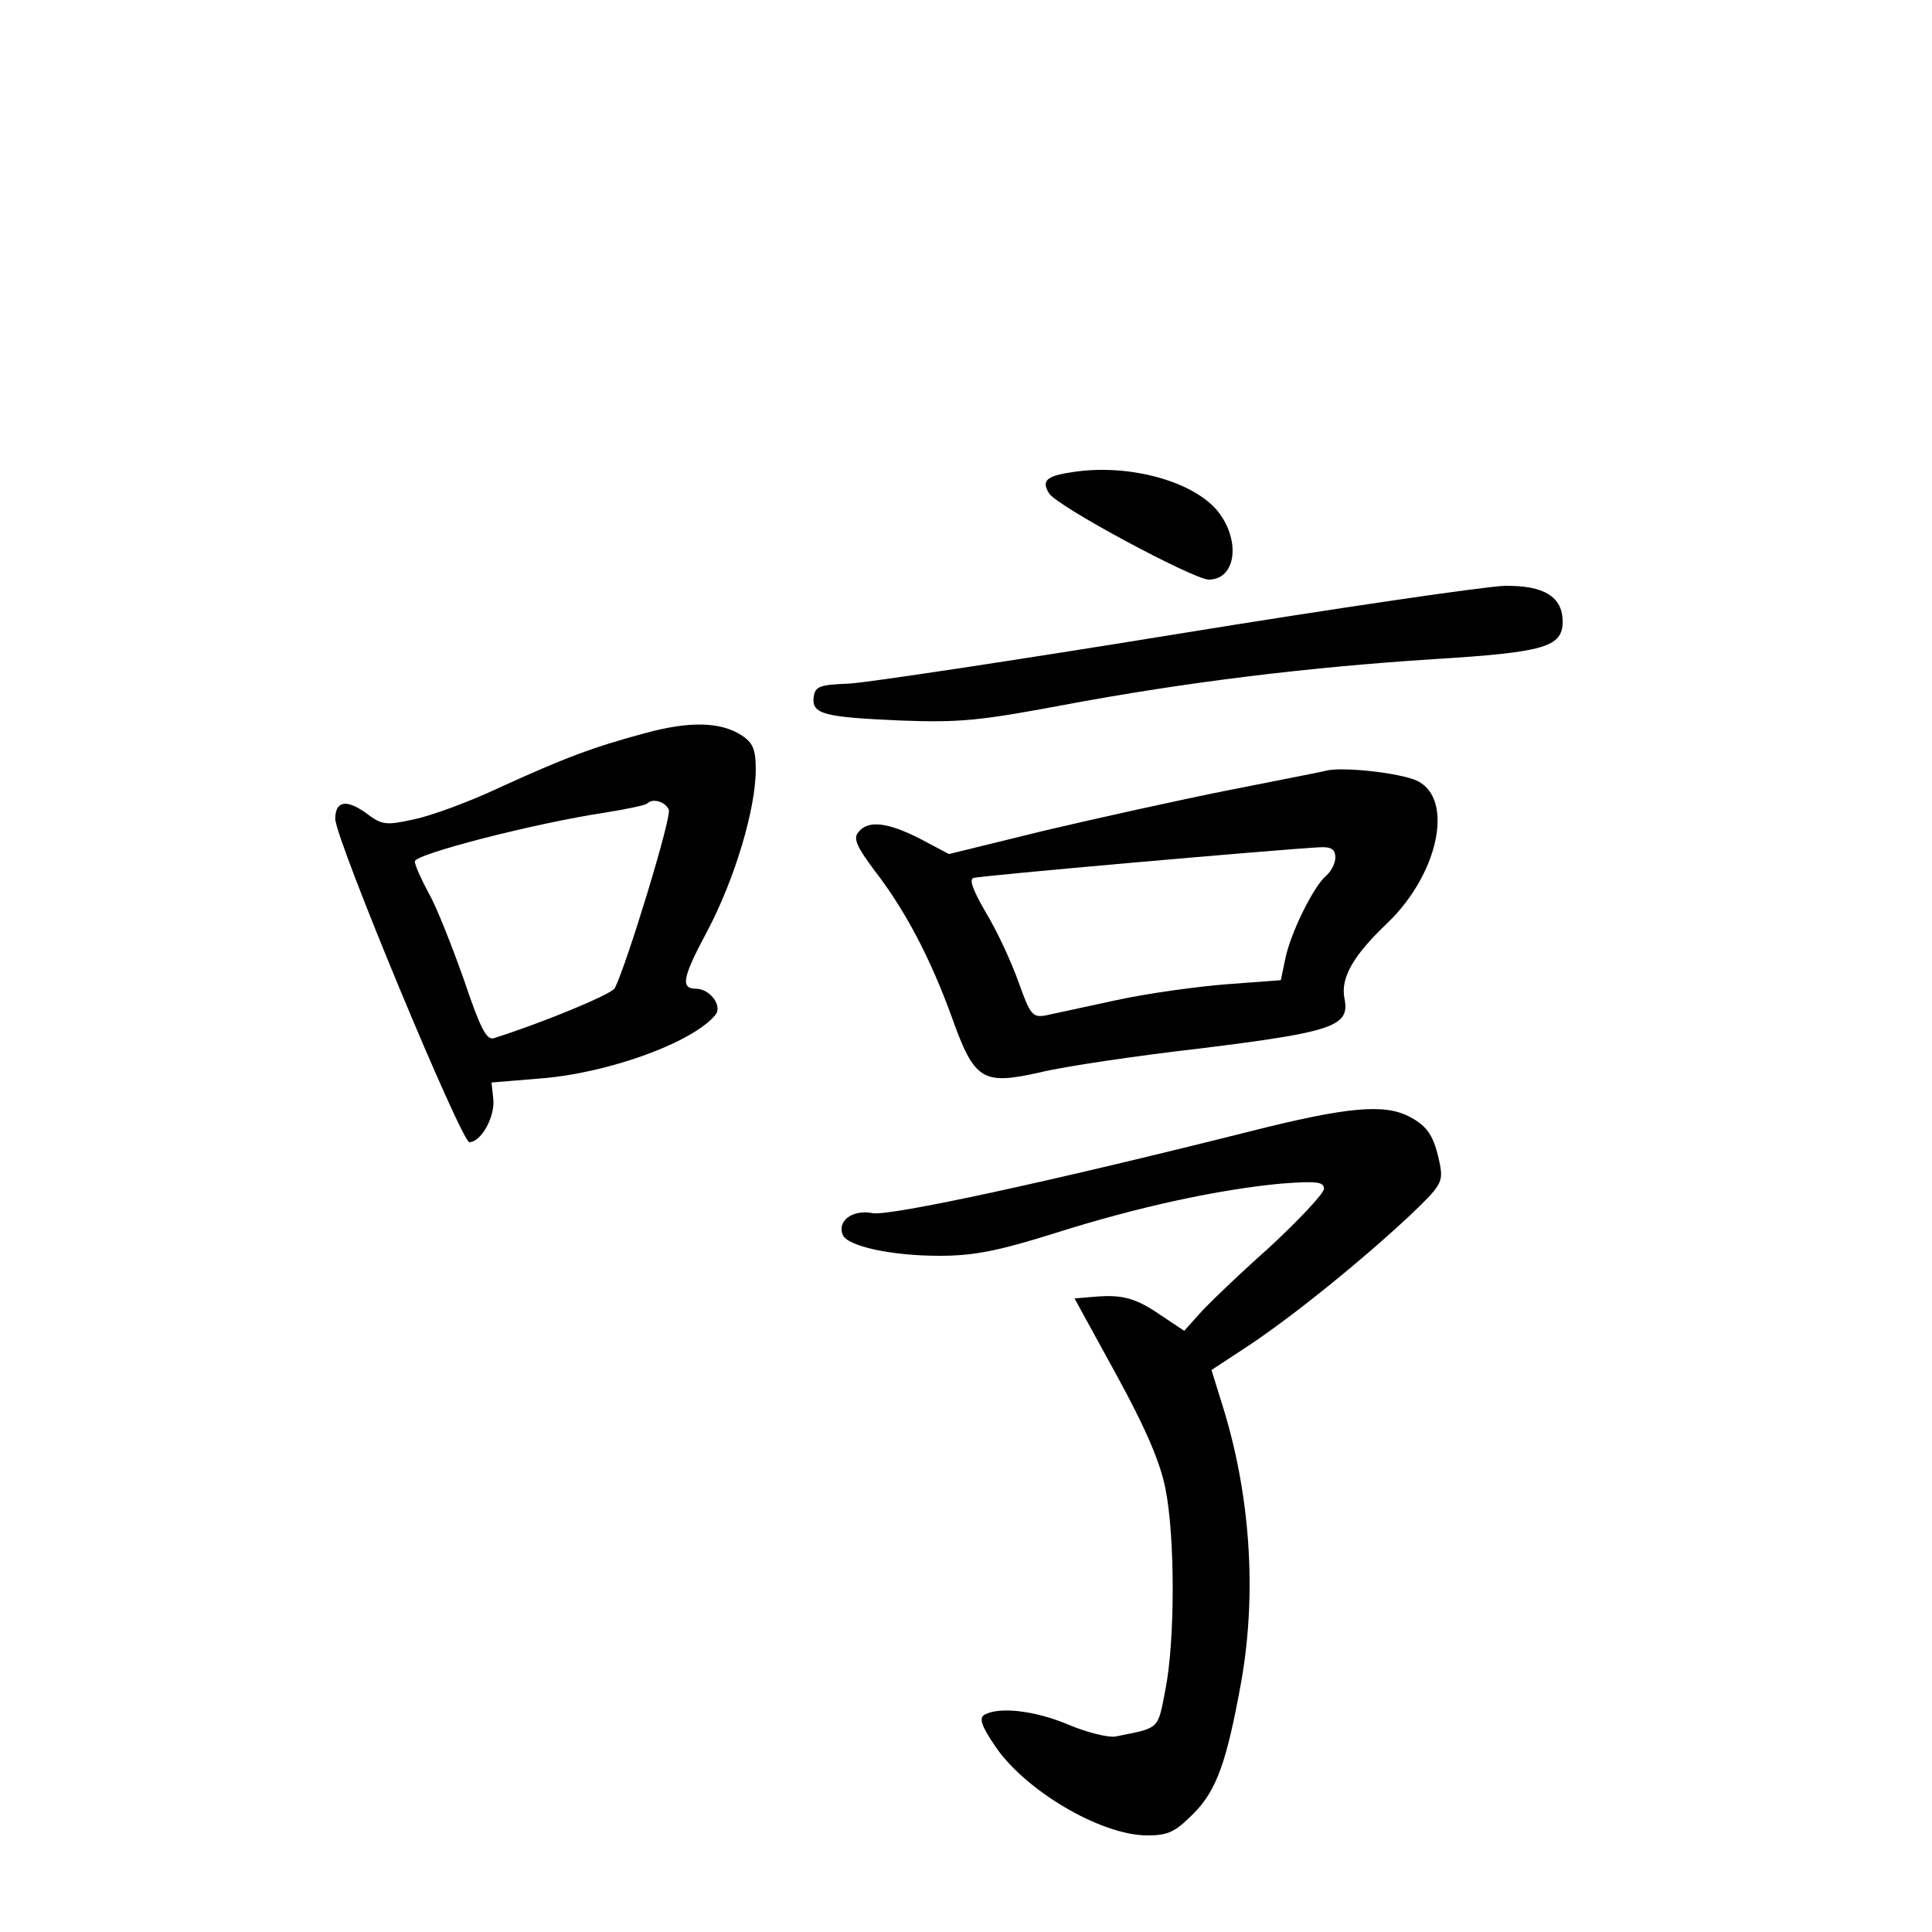 <?xml version="1.0" standalone="no"?>
<!DOCTYPE svg PUBLIC "-//W3C//DTD SVG 20010904//EN"
 "http://www.w3.org/TR/2001/REC-SVG-20010904/DTD/svg10.dtd">
<svg version="1.0" xmlns="http://www.w3.org/2000/svg"
 width="340pt" height="340pt" viewBox="0 0 340 340"
 preserveAspectRatio="xMidYMid meet">
<g transform="translate(0,340) scale(0.1,-0.1)"
fill="#000000" stroke="none">
<path d="M1893 2570 c-51 -7 -61 -15 -47 -38 14 -23 253 -151 281 -152 50 0
57 73 13 124 -45 50 -152 79 -247 66z"/>
<path d="M2070 2284 c-283 -46 -542 -85 -575 -87 -53 -2 -60 -5 -63 -23 -4
-31 17 -36 153 -42 104 -4 141 0 285 27 218 41 435 67 653 81 194 12 227 21
227 66 0 44 -33 64 -102 63 -35 -1 -295 -39 -578 -85z"/>
<path d="M1136 2110 c-93 -25 -143 -44 -257 -96 -53 -25 -121 -50 -151 -56
-50 -11 -56 -10 -85 12 -34 24 -53 20 -53 -11 0 -35 222 -569 236 -569 21 0
46 46 42 77 l-3 28 85 7 c119 9 269 63 309 112 13 16 -10 46 -34 46 -28 0 -24
20 20 102 48 91 85 214 85 284 0 35 -5 47 -25 60 -37 24 -92 25 -169 4z m41
-135 c5 -14 -74 -272 -95 -314 -6 -11 -130 -62 -213 -88 -13 -4 -24 18 -53
104 -21 59 -48 128 -62 152 -13 24 -24 49 -24 55 0 13 210 67 335 86 38 6 71
13 74 16 10 10 32 3 38 -11z"/>
<path d="M2335 2044 c-11 -3 -90 -18 -175 -35 -85 -17 -230 -49 -323 -71
l-167 -41 -51 27 c-57 29 -91 33 -108 12 -10 -11 -4 -25 28 -68 55 -71 99
-156 136 -258 40 -112 54 -120 156 -97 41 10 168 29 282 42 234 29 263 39 253
88 -7 36 15 75 75 132 95 91 120 230 45 254 -39 13 -125 21 -151 15z m15 -153
c0 -10 -7 -24 -16 -32 -22 -18 -63 -101 -72 -146 l-8 -38 -94 -7 c-52 -4 -140
-16 -195 -28 -55 -12 -111 -24 -125 -27 -23 -4 -27 1 -48 60 -13 36 -38 90
-57 121 -22 38 -30 58 -22 61 14 4 523 49 610 54 20 1 27 -4 27 -18z"/>
<path d="M2200 1409 c-354 -89 -632 -149 -664 -144 -35 7 -63 -13 -53 -38 8
-20 85 -37 170 -37 60 0 102 8 204 40 148 47 290 77 397 87 64 5 76 3 76 -9 0
-8 -44 -55 -97 -104 -54 -48 -109 -101 -123 -117 l-26 -29 -39 26 c-46 32 -70
38 -118 34 l-36 -3 74 -135 c52 -95 77 -154 86 -200 17 -84 17 -267 0 -353
-14 -72 -9 -67 -88 -83 -13 -2 -50 7 -83 21 -59 25 -123 32 -148 17 -9 -6 -5
-19 18 -53 52 -79 187 -159 269 -159 37 0 49 6 81 38 41 41 59 91 85 236 27
156 15 328 -34 484 l-19 61 67 44 c79 53 193 145 279 225 58 55 62 61 56 93
-10 49 -21 67 -54 84 -44 23 -110 17 -280 -26z"/>
</g>
</svg>
